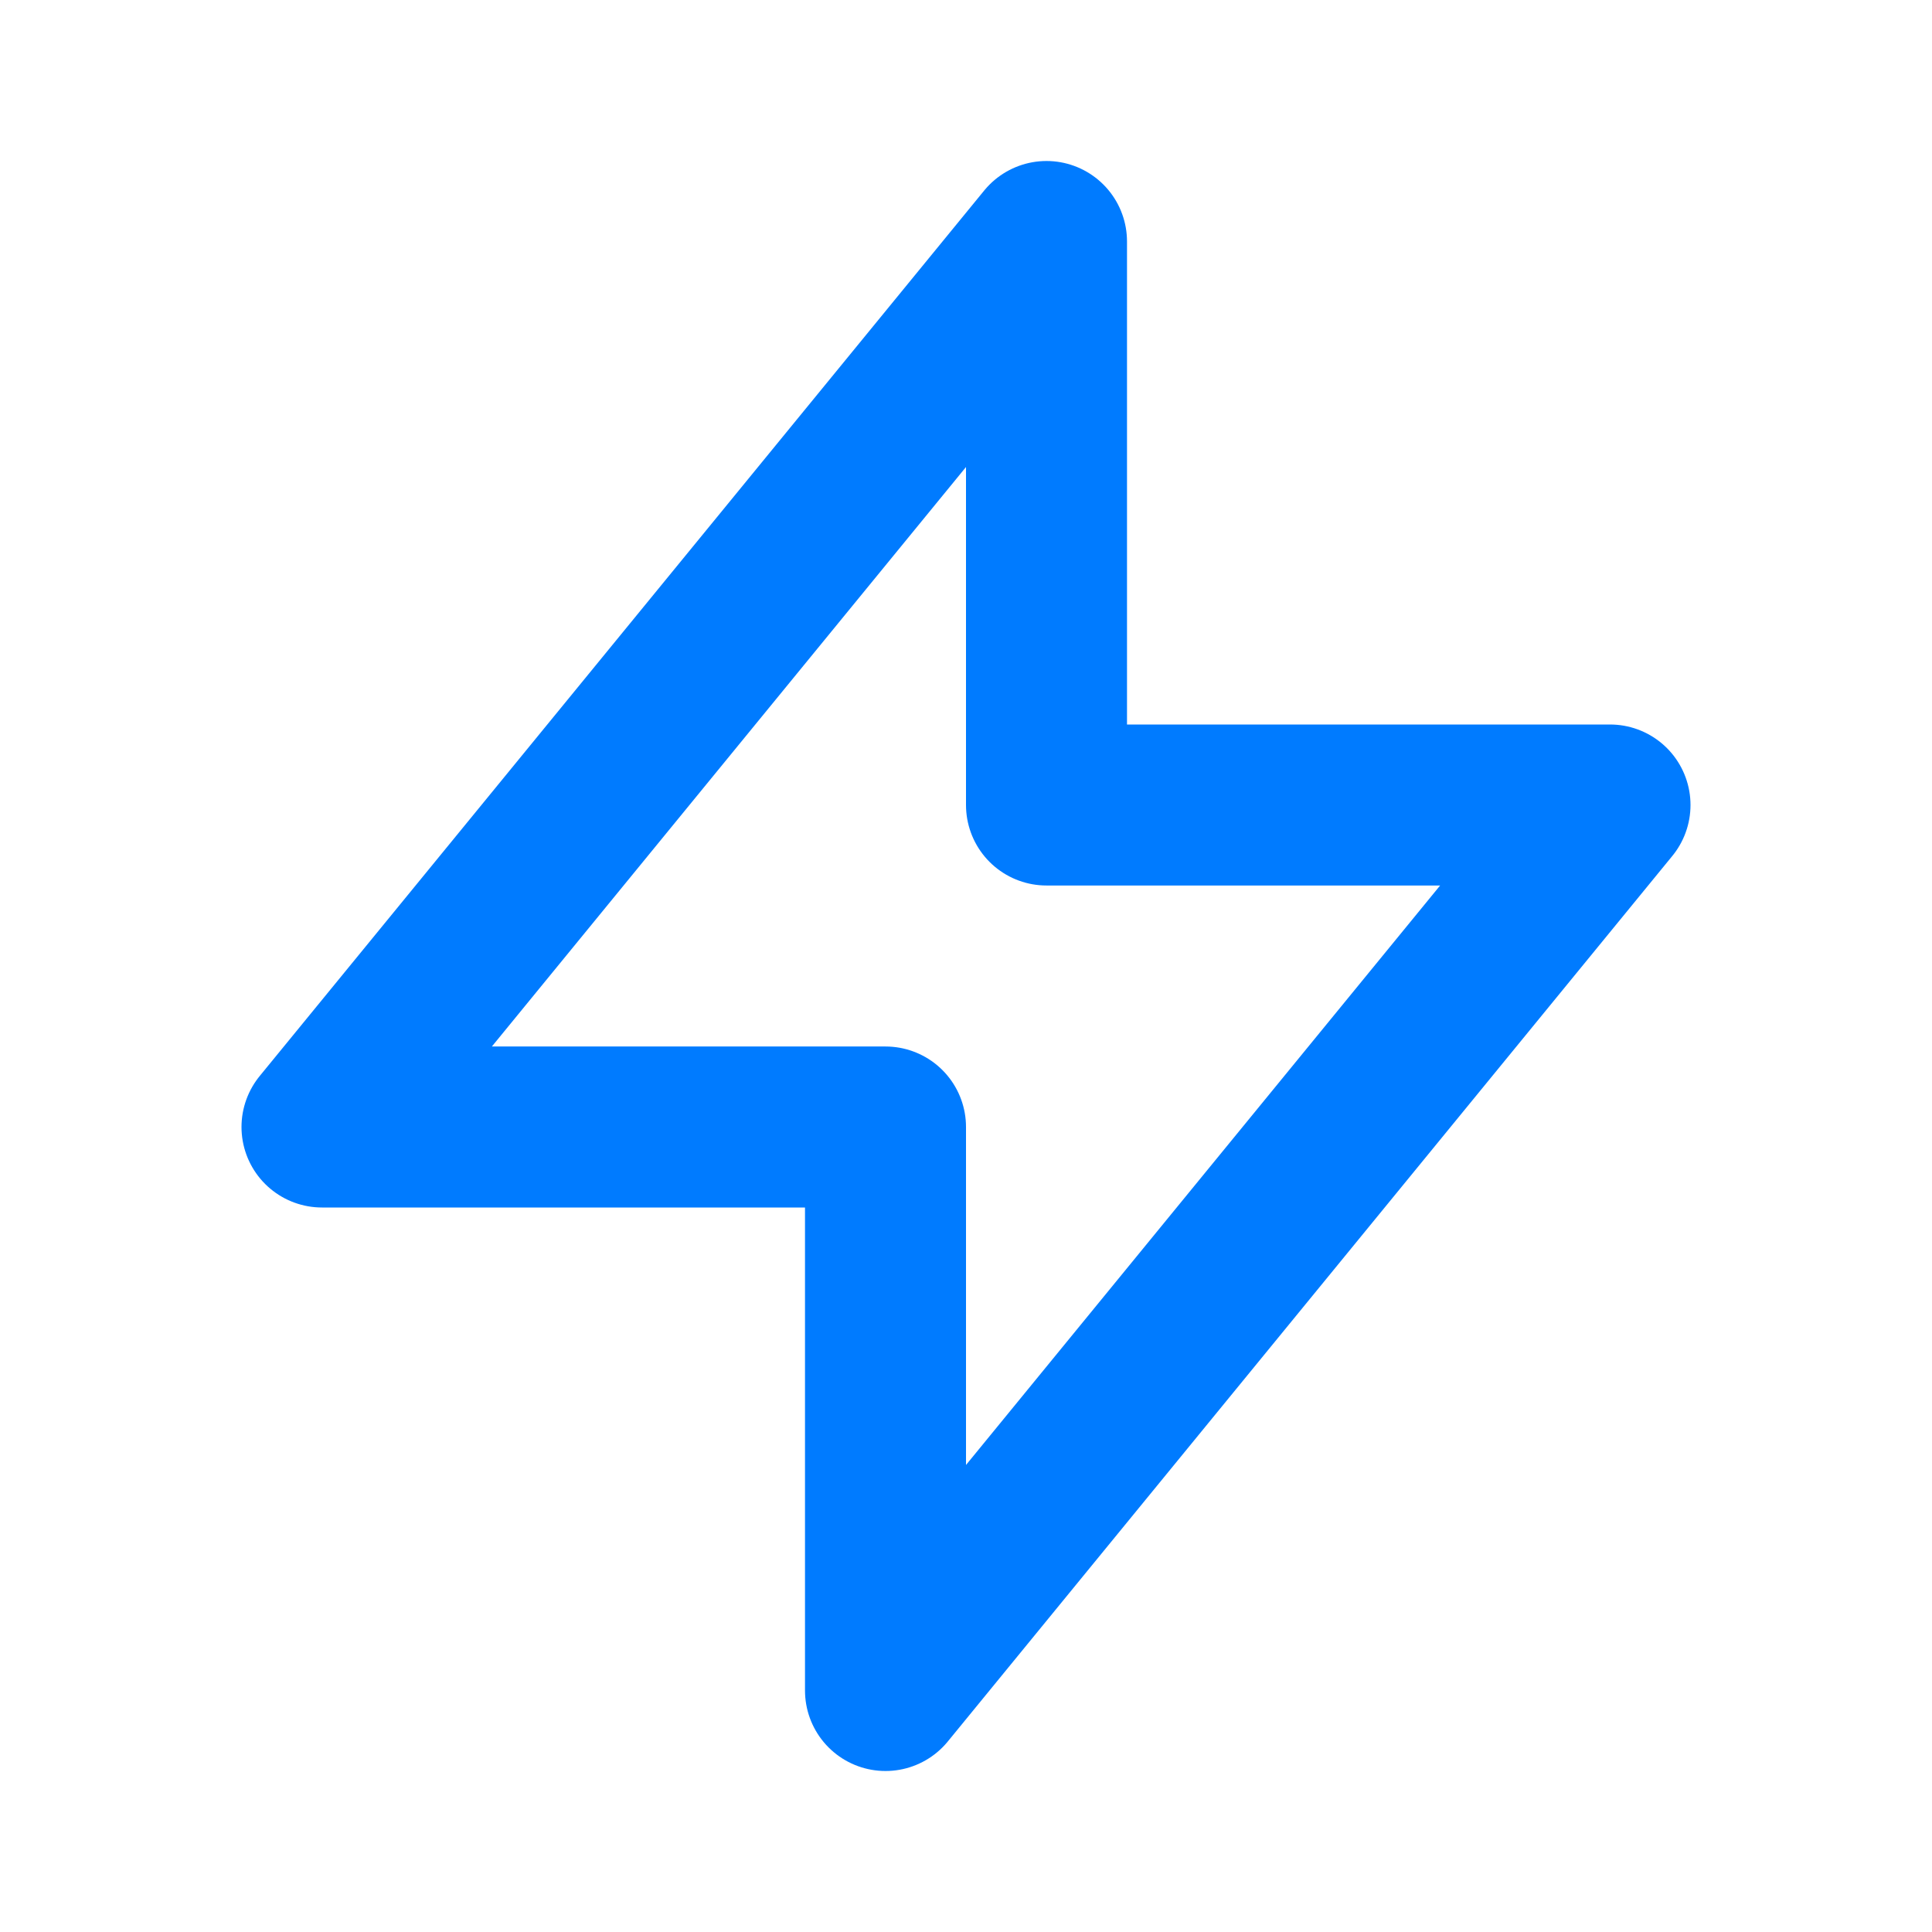 <svg xmlns="http://www.w3.org/2000/svg" width="32" height="32" viewBox="0 0 24 24" fill="none" stroke="#007bff" stroke-width="2" stroke-linecap="round" stroke-linejoin="round">
  <path d="M13 10V3L4 14h7v7l9-11h-7z" />
</svg>
